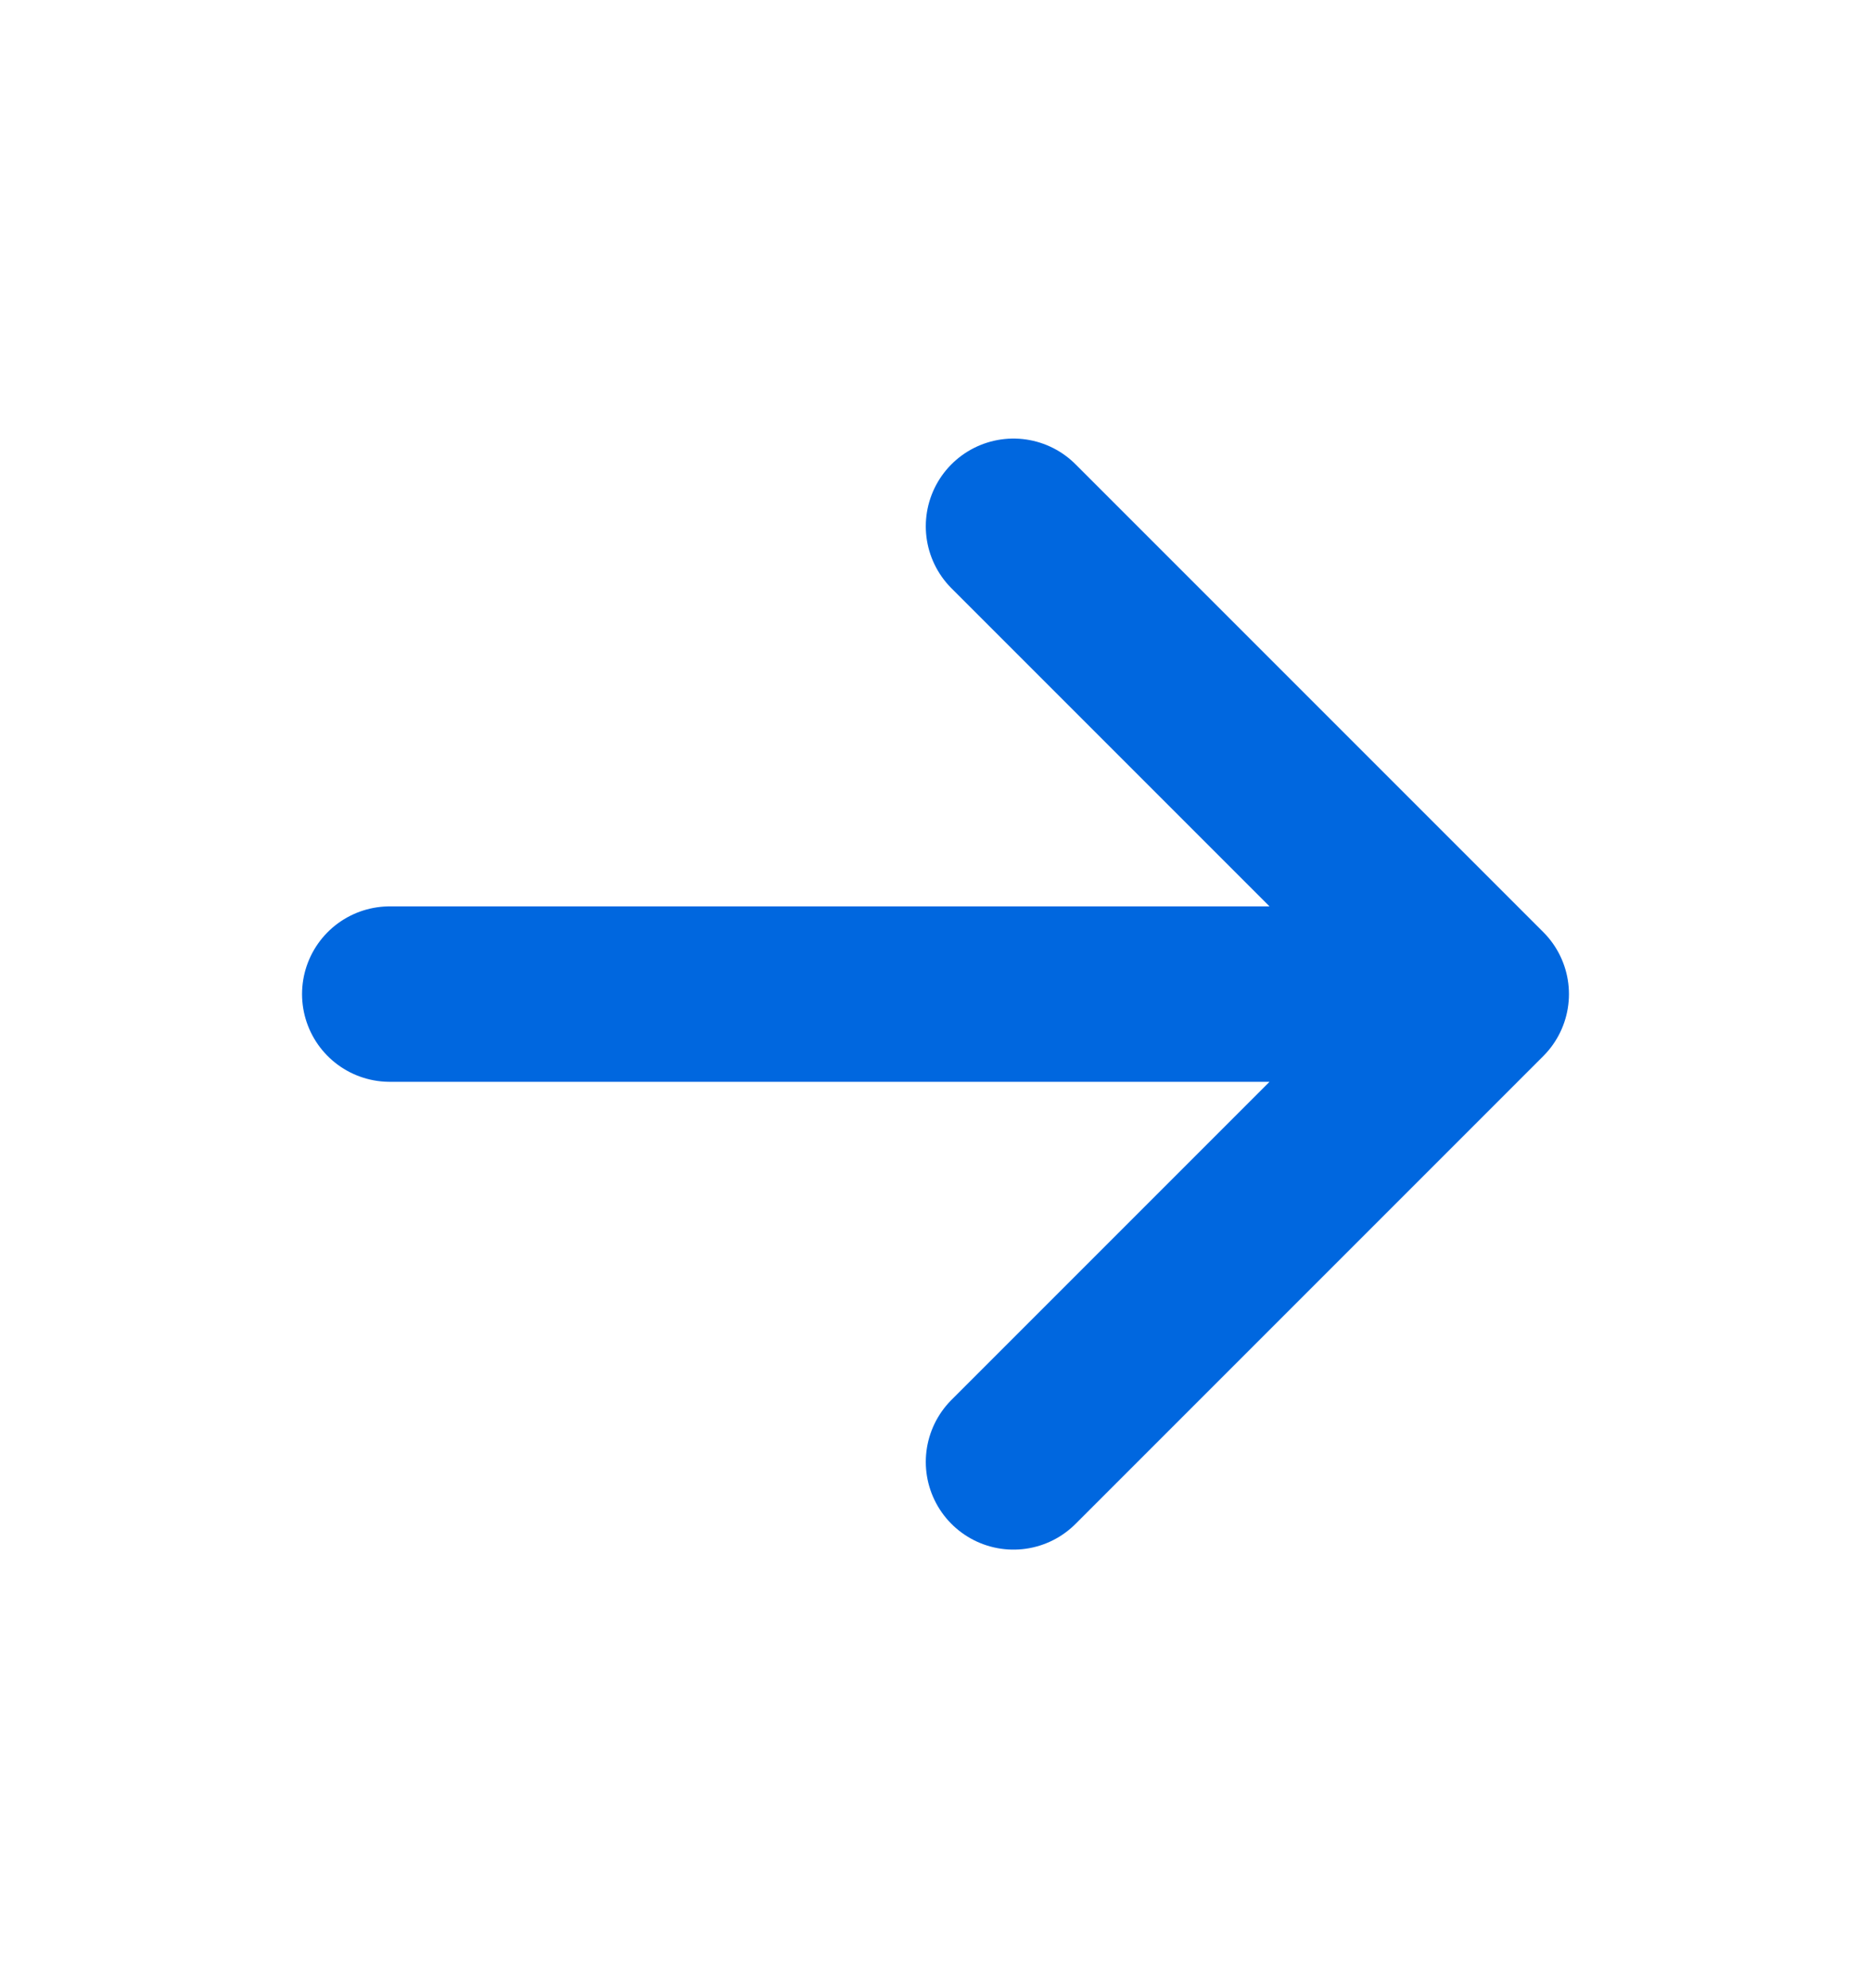 <svg width="16" height="17" viewBox="0 0 16 17" fill="none" xmlns="http://www.w3.org/2000/svg">
<path d="M3.333 8.5H12.667M12.667 8.5L8.667 4.5M12.667 8.5L8.667 12.5" stroke="#0067DF" stroke-width="1.5" stroke-linecap="round" stroke-linejoin="round"/>
</svg>
